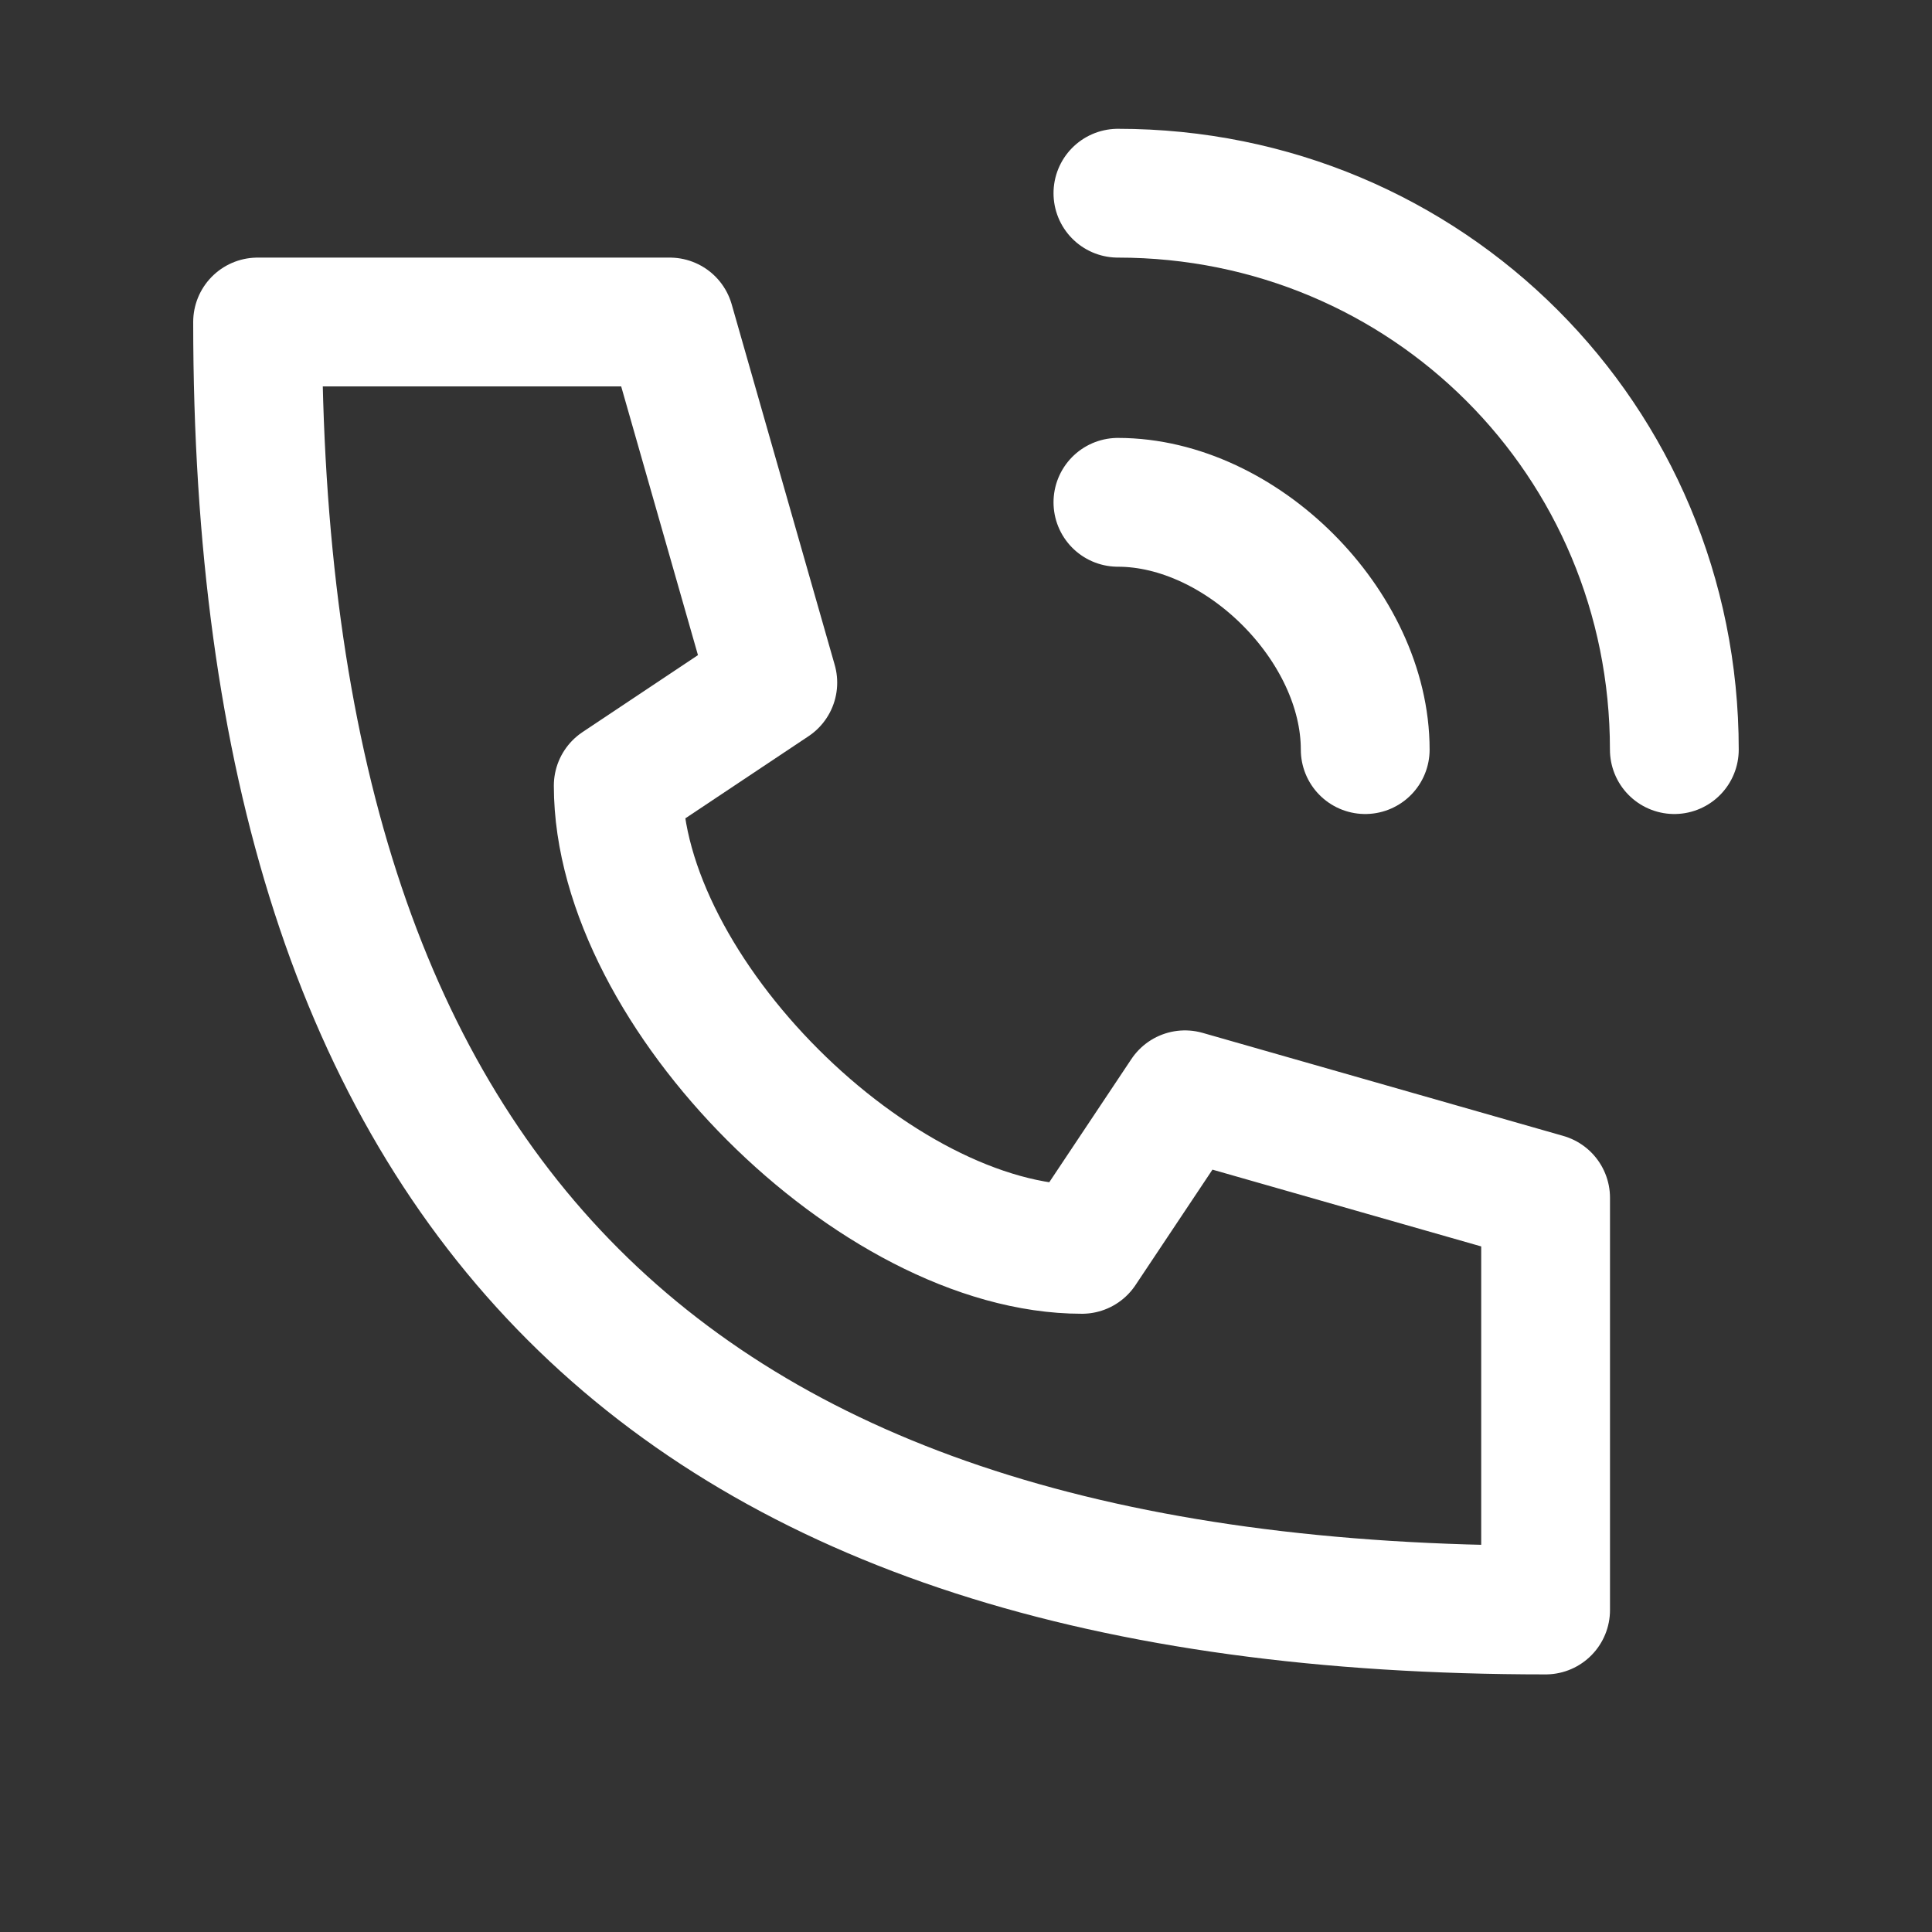 <svg width="30" height="30" viewBox="0 0 30 30" fill="none" xmlns="http://www.w3.org/2000/svg">
<rect x="0" y="0" width="30" height="30" fill="#333333" stroke="none"/>
<path d="M17.359 3C22.159 3 25.999 6.84 25.999 11.64M17.359 7.8C19.279 7.8 21.199 9.72 21.199 11.64" stroke="white" stroke-width="2" stroke-linecap="round" stroke-linejoin="round"/>
<path d="M4 5C4 18.6 10.4 25 24 25V18.6L18.4 17L16.8 19.4C13.6 19.4 9.6 15.4 9.6 12.2L12 10.6L10.4 5H4Z" stroke="white" stroke-width="2" stroke-linecap="round" stroke-linejoin="round"/>
</svg>
